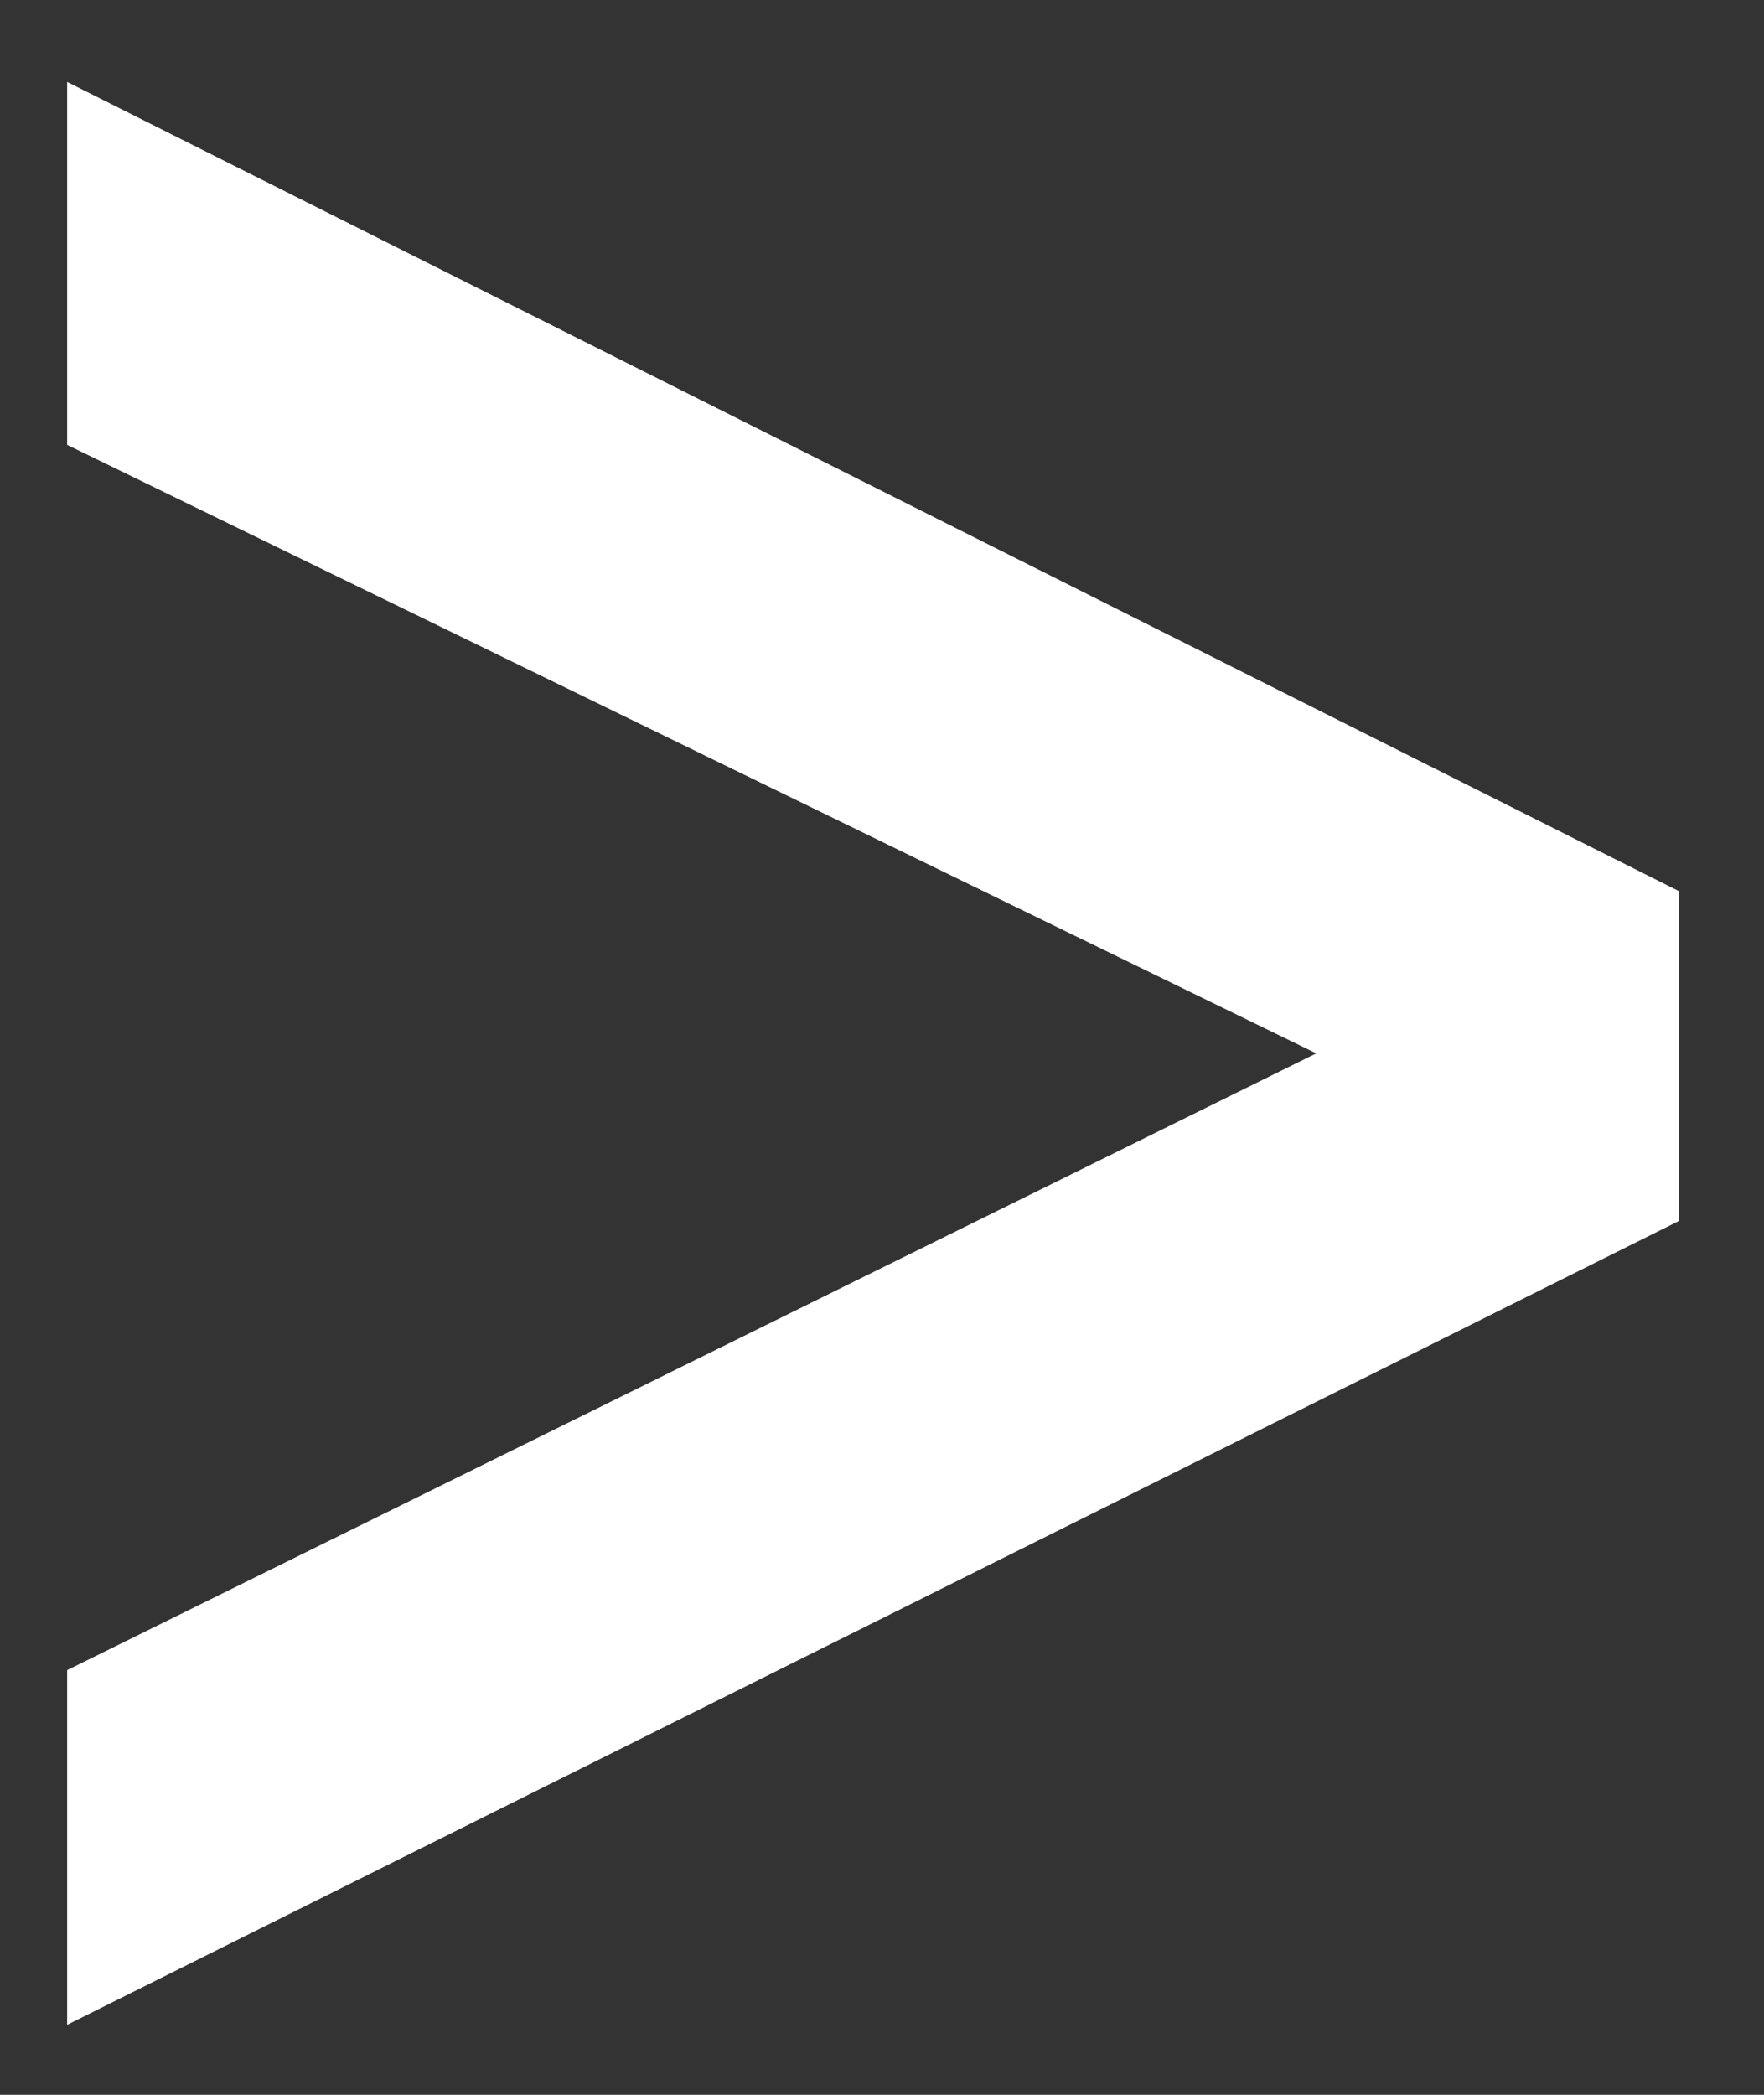 <svg width="16" height="19" viewBox="0 0 16 19" fill="none" xmlns="http://www.w3.org/2000/svg">
<rect x="0" y="0" width="16" height="19" fill="#333333" stroke="none"/>
<path d="M15.229 11.074V8.083L0.609 0.743V4.035L11.939 9.554L0.609 15.148V18.365L15.229 11.074Z" fill="white"/>
</svg>
